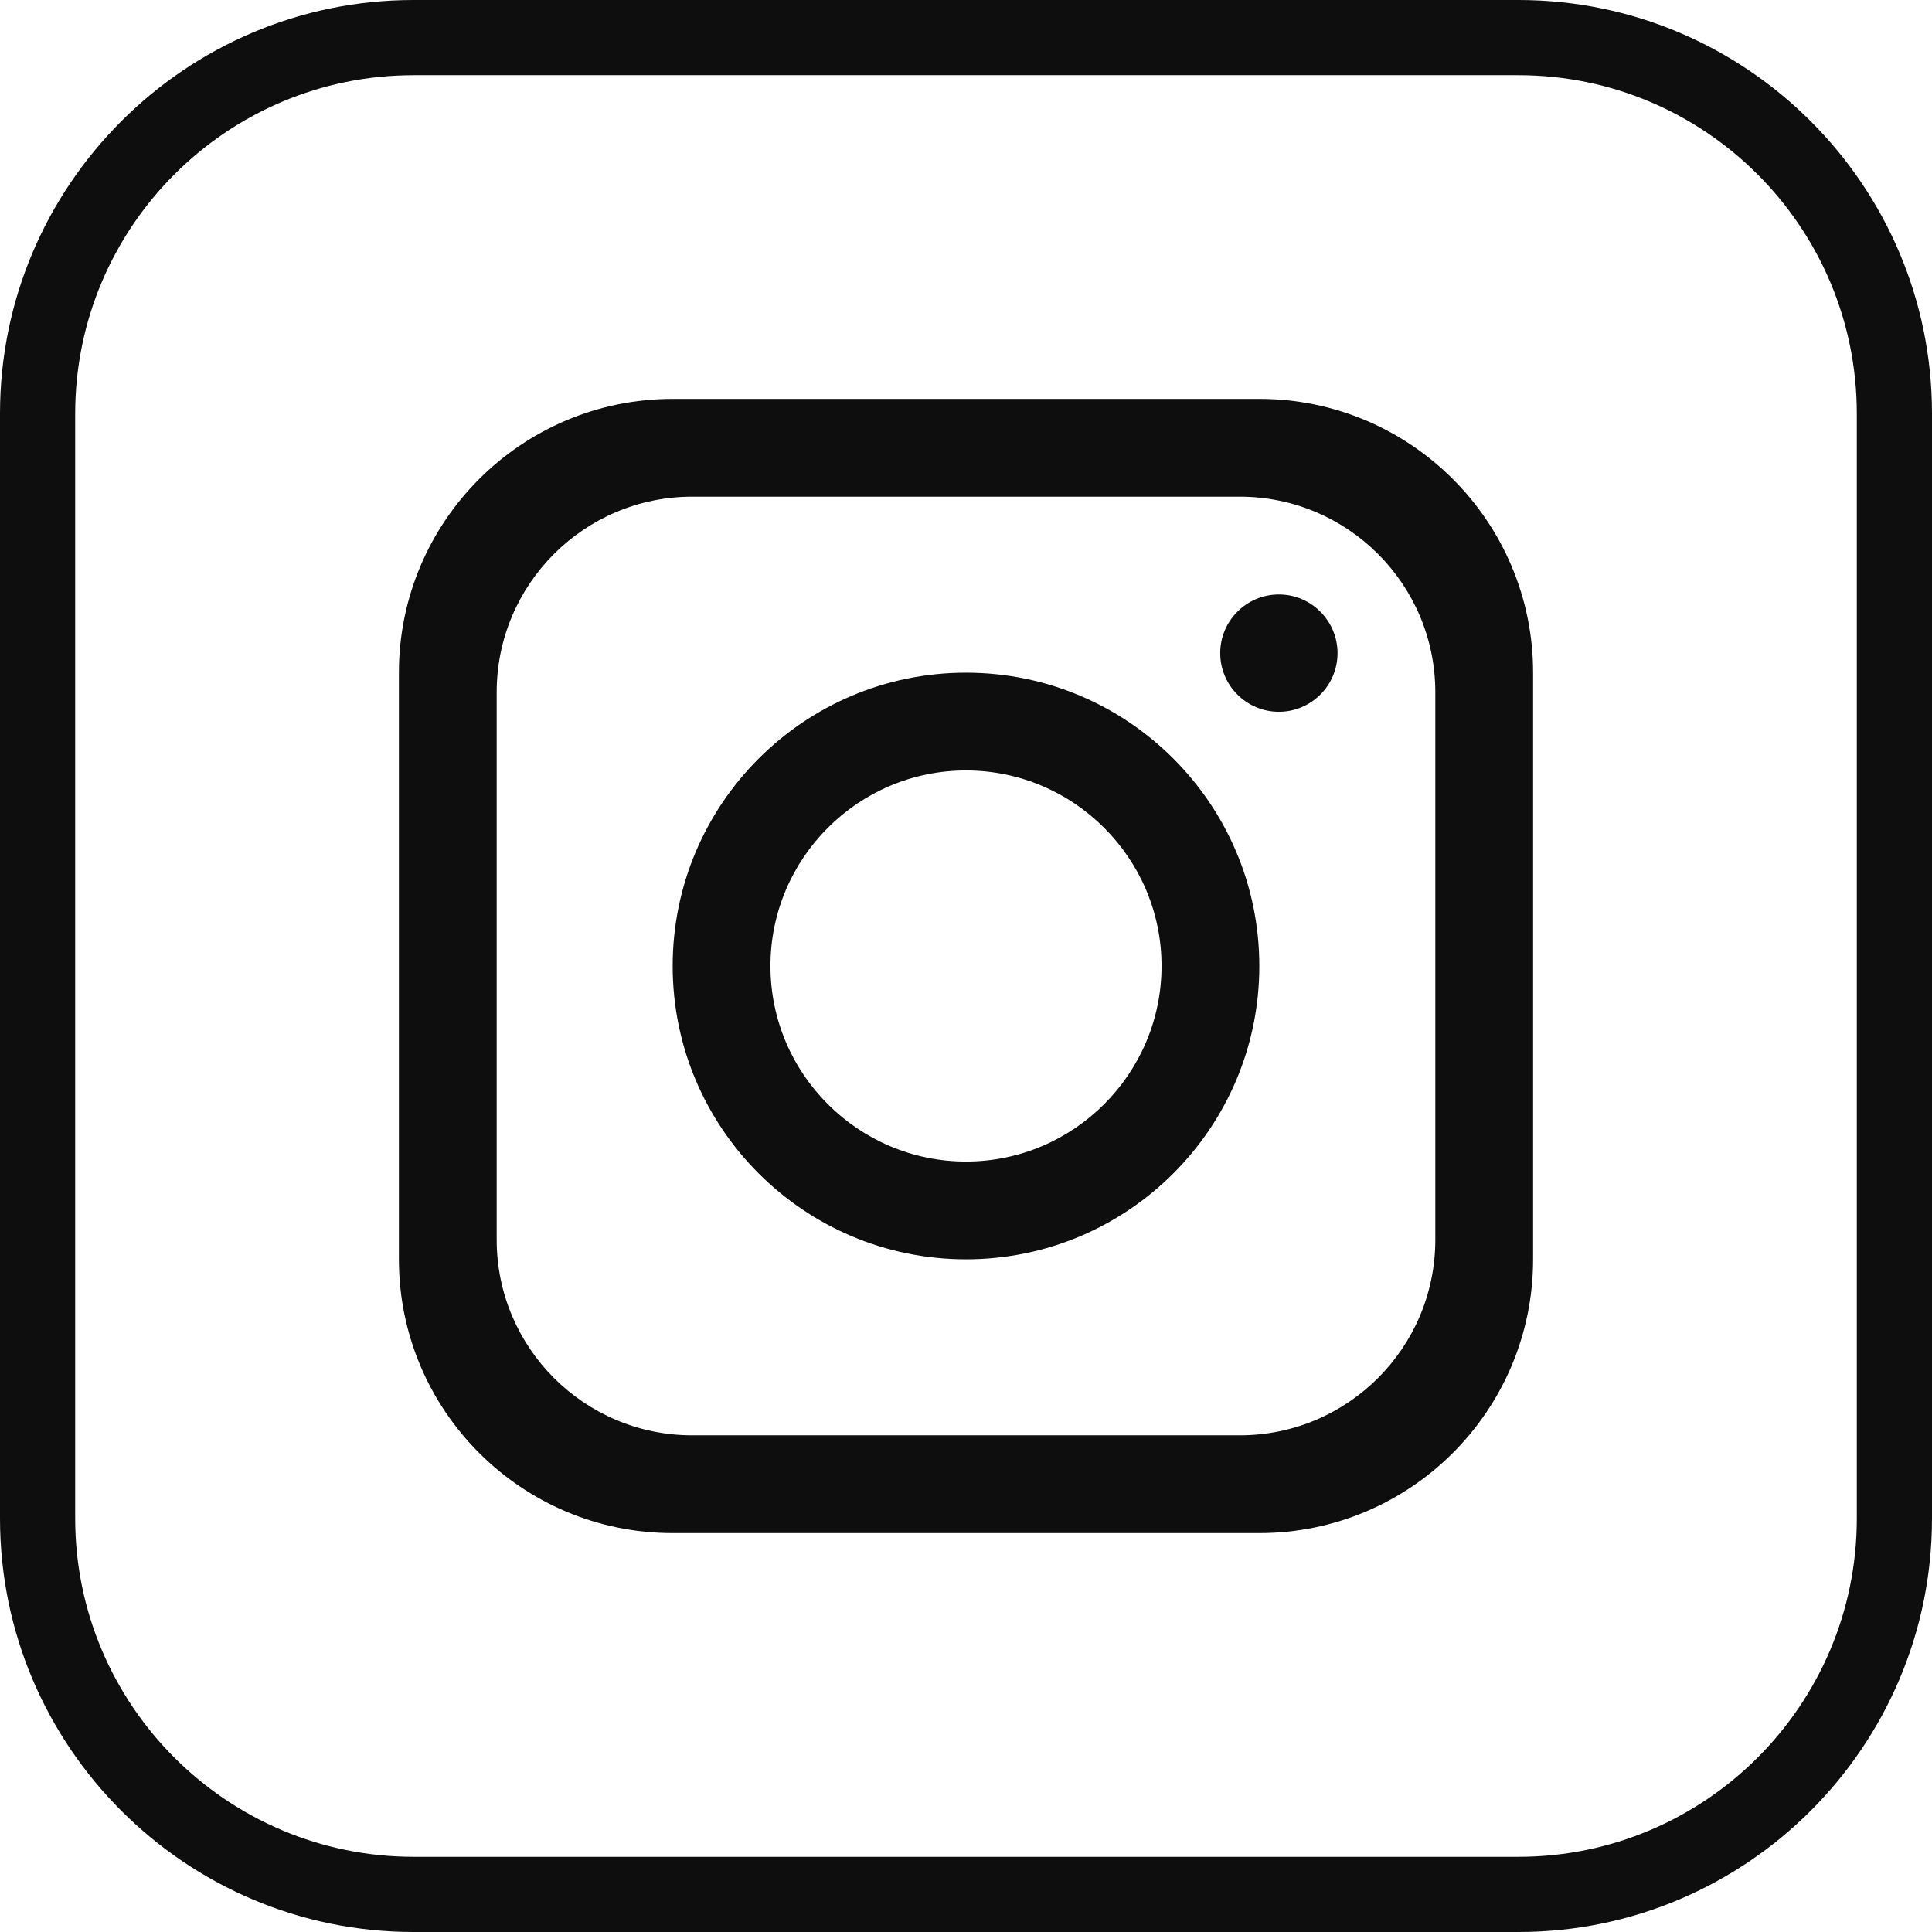 <?xml version="1.0" encoding="UTF-8"?>
<svg id="_레이어_1" data-name="레이어_1" xmlns="http://www.w3.org/2000/svg" version="1.1" viewBox="0 0 513.929 513.929">
  <!-- Generator: Adobe Illustrator 29.0.0, SVG Export Plug-In . SVG Version: 2.1.0 Build 186)  -->
  <defs>
    <style>
      .st0 {
        fill: #0e0e0f;
      }
    </style>
  </defs>
  <path class="st0" d="M334.991,106.113h-156.053c-40.21,0-72.825,32.615-72.825,72.825v156.053c0,40.21,32.615,72.825,72.825,72.825h156.053c40.21,0,72.825-32.615,72.825-72.825v-156.053c0-40.21-32.615-72.825-72.825-72.825ZM381.807,329.789c0,28.714-23.304,52.018-52.018,52.018h-145.65c-28.714,0-52.018-23.304-52.018-52.018v-145.65c0-28.714,23.304-52.018,52.018-52.018h145.65c28.714,0,52.018,23.304,52.018,52.018v145.65Z"/>
  <path class="st0" d="M256.964,178.938c-43.071,0-78.027,34.956-78.027,78.027s34.956,78.027,78.027,78.027,78.027-34.956,78.027-78.027-34.956-78.027-78.027-78.027ZM256.964,308.982c-28.662,0-52.018-23.356-52.018-52.018s23.356-52.018,52.018-52.018,52.018,23.356,52.018,52.018-23.356,52.018-52.018,52.018Z"/>
  <path class="st0" d="M340.193,189.341c-8.605,0-15.605-7.001-15.605-15.605s7.001-15.605,15.605-15.605,15.605,7.001,15.605,15.605-7.001,15.605-15.605,15.605Z"/>
  <path class="st0" d="M403.929,513.929H110c-60.654,0-110-49.346-110-110V110C0,49.346,49.346,0,110,0h293.929c60.654,0,110,49.346,110,110v293.929c0,60.654-49.346,110-110,110ZM110,20c-49.626,0-90,40.374-90,90v293.929c0,49.626,40.374,90,90,90h293.929c49.626,0,90-40.374,90-90V110c0-49.626-40.374-90-90-90H110Z"/>
</svg>
